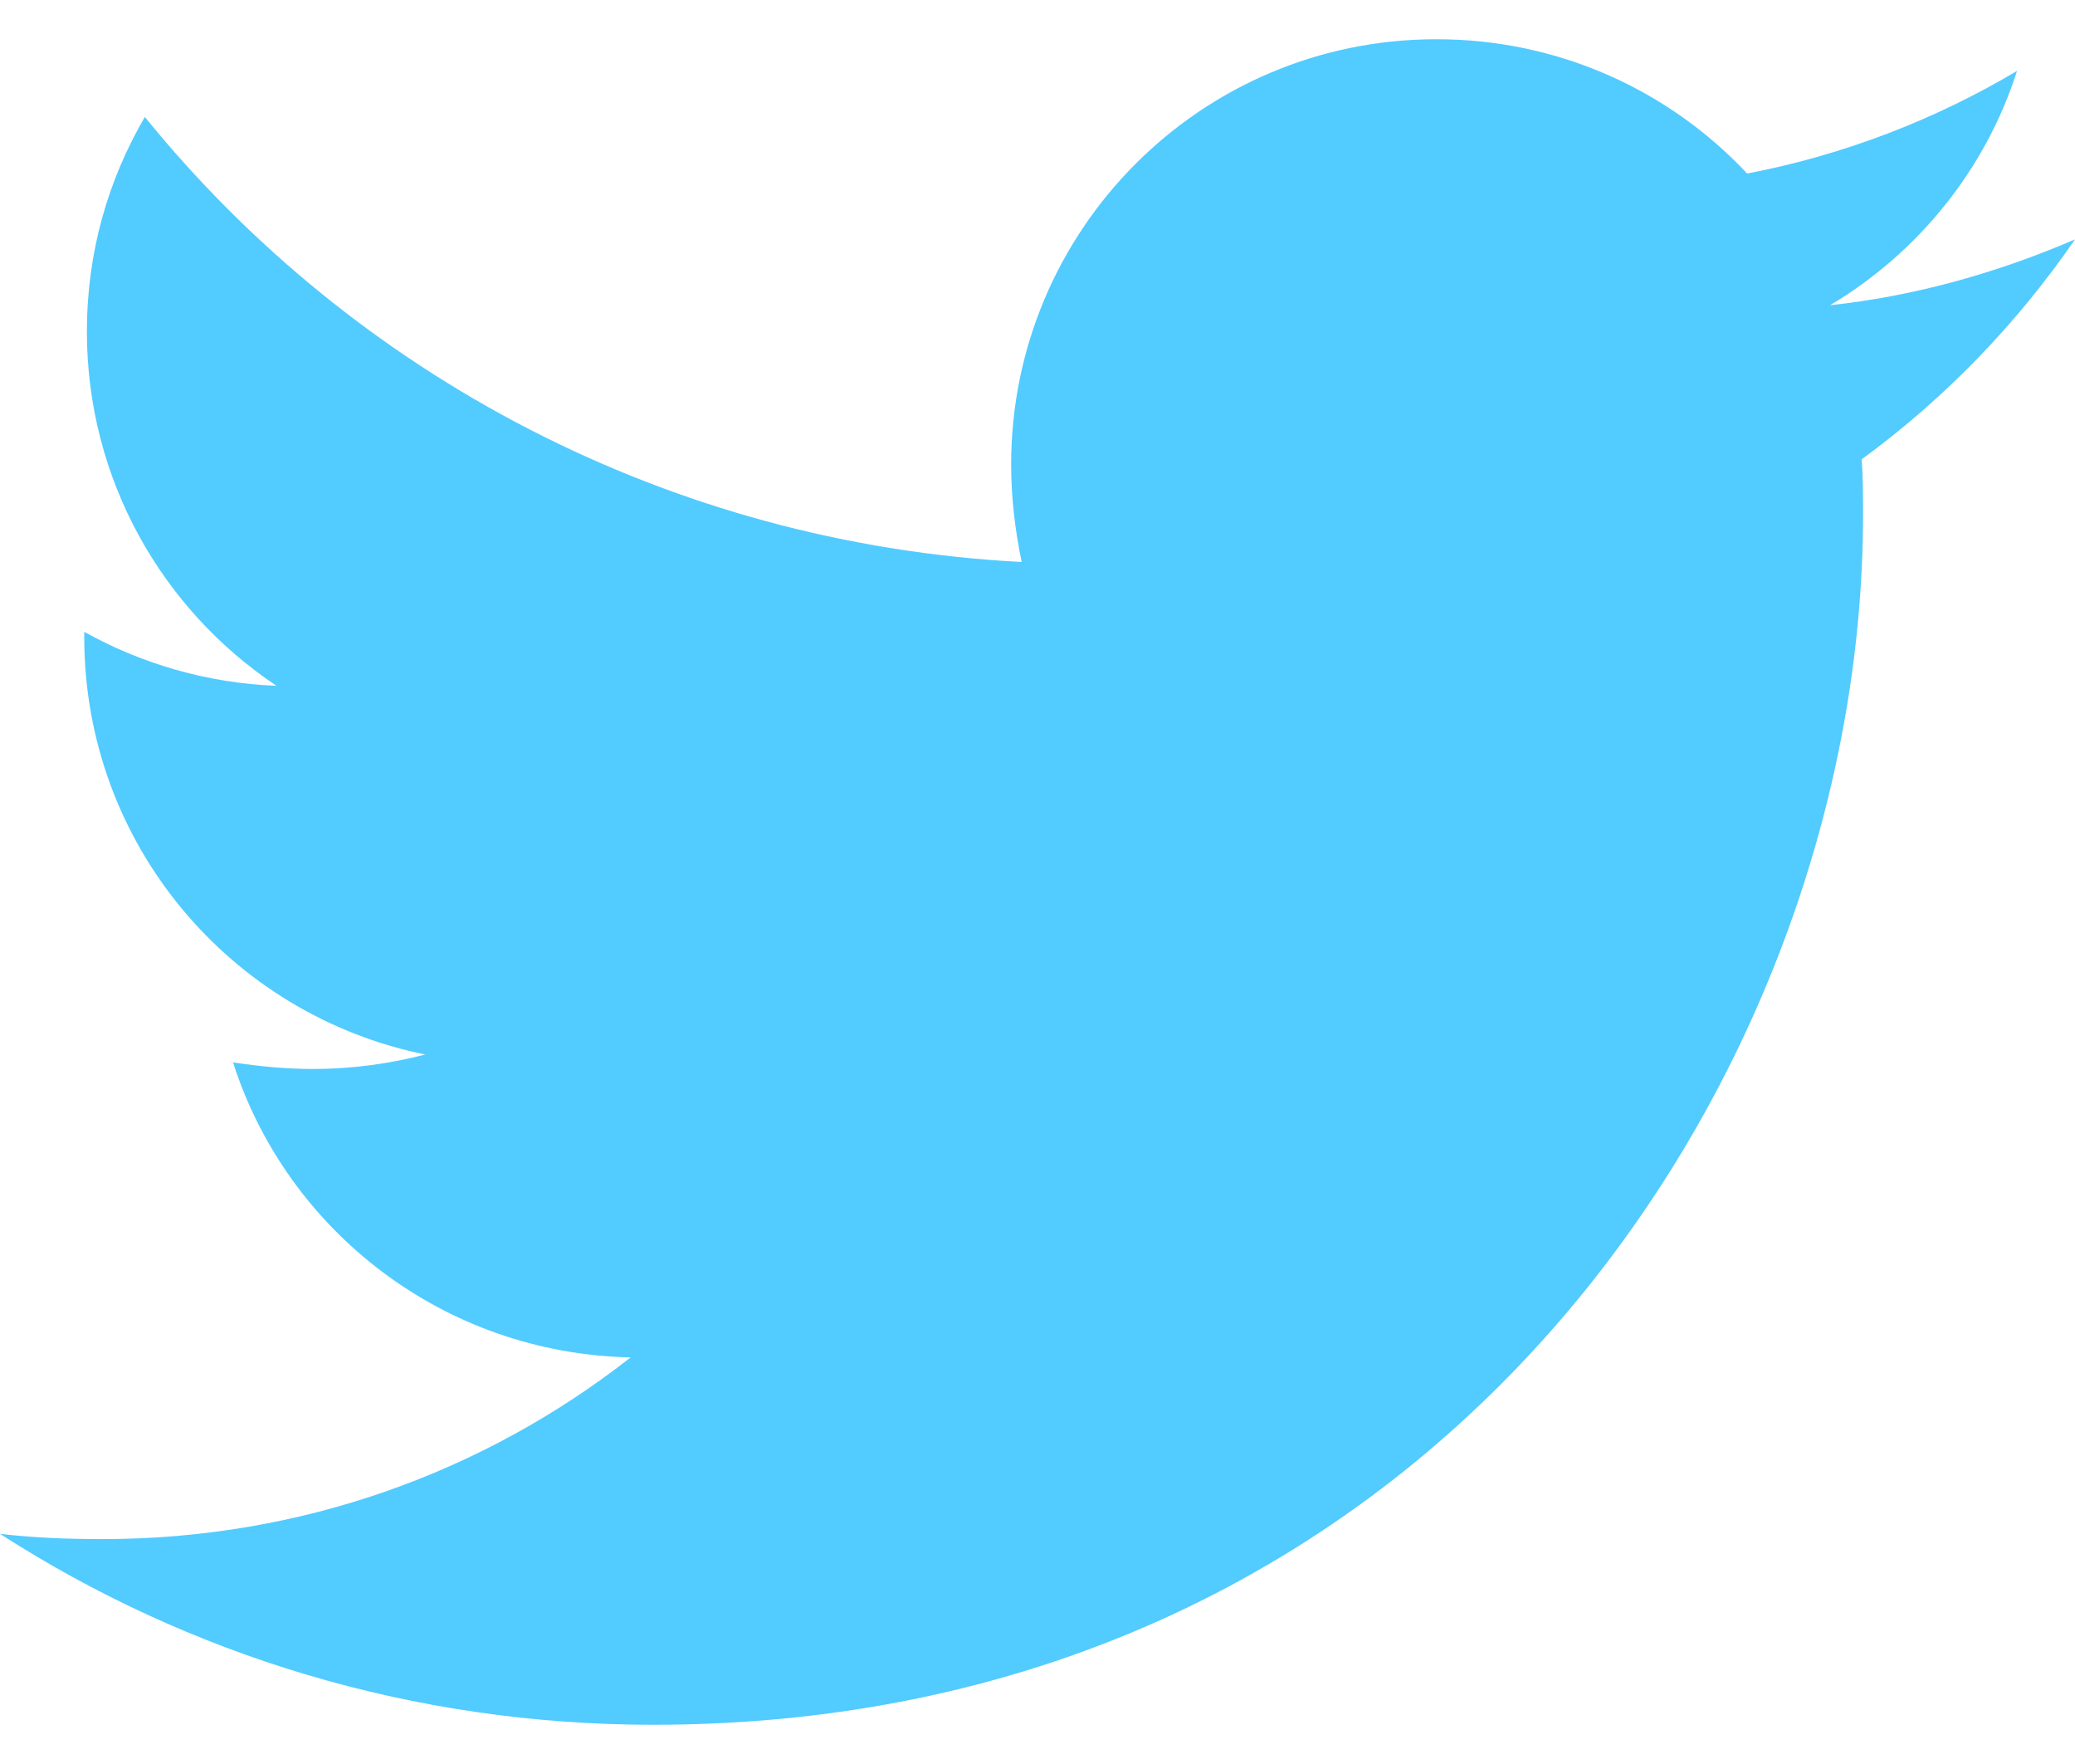 <svg width="40" height="34" viewBox="0 0 40 34" fill="none" xmlns="http://www.w3.org/2000/svg">
<path d="M35.888 8.853C35.914 9.208 35.914 9.564 35.914 9.919C35.914 20.756 27.665 33.244 12.589 33.244C7.944 33.244 3.629 31.898 0 29.564C0.66 29.64 1.294 29.665 1.98 29.665C5.812 29.665 9.34 28.371 12.157 26.163C8.553 26.086 5.533 23.726 4.492 20.477C5 20.553 5.508 20.604 6.041 20.604C6.777 20.604 7.513 20.503 8.198 20.325C4.442 19.563 1.624 16.264 1.624 12.279V12.178C2.716 12.787 3.985 13.168 5.33 13.218C3.122 11.746 1.675 9.234 1.675 6.391C1.675 4.868 2.081 3.472 2.792 2.254C6.827 7.228 12.893 10.477 19.695 10.832C19.568 10.223 19.492 9.589 19.492 8.954C19.492 4.437 23.147 0.756 27.69 0.756C30.051 0.756 32.183 1.746 33.68 3.345C35.533 2.99 37.309 2.305 38.883 1.366C38.274 3.269 36.98 4.868 35.279 5.883C36.929 5.706 38.528 5.249 40 4.614C38.883 6.239 37.487 7.685 35.888 8.853Z" fill="#52CBFF"/>
</svg>
